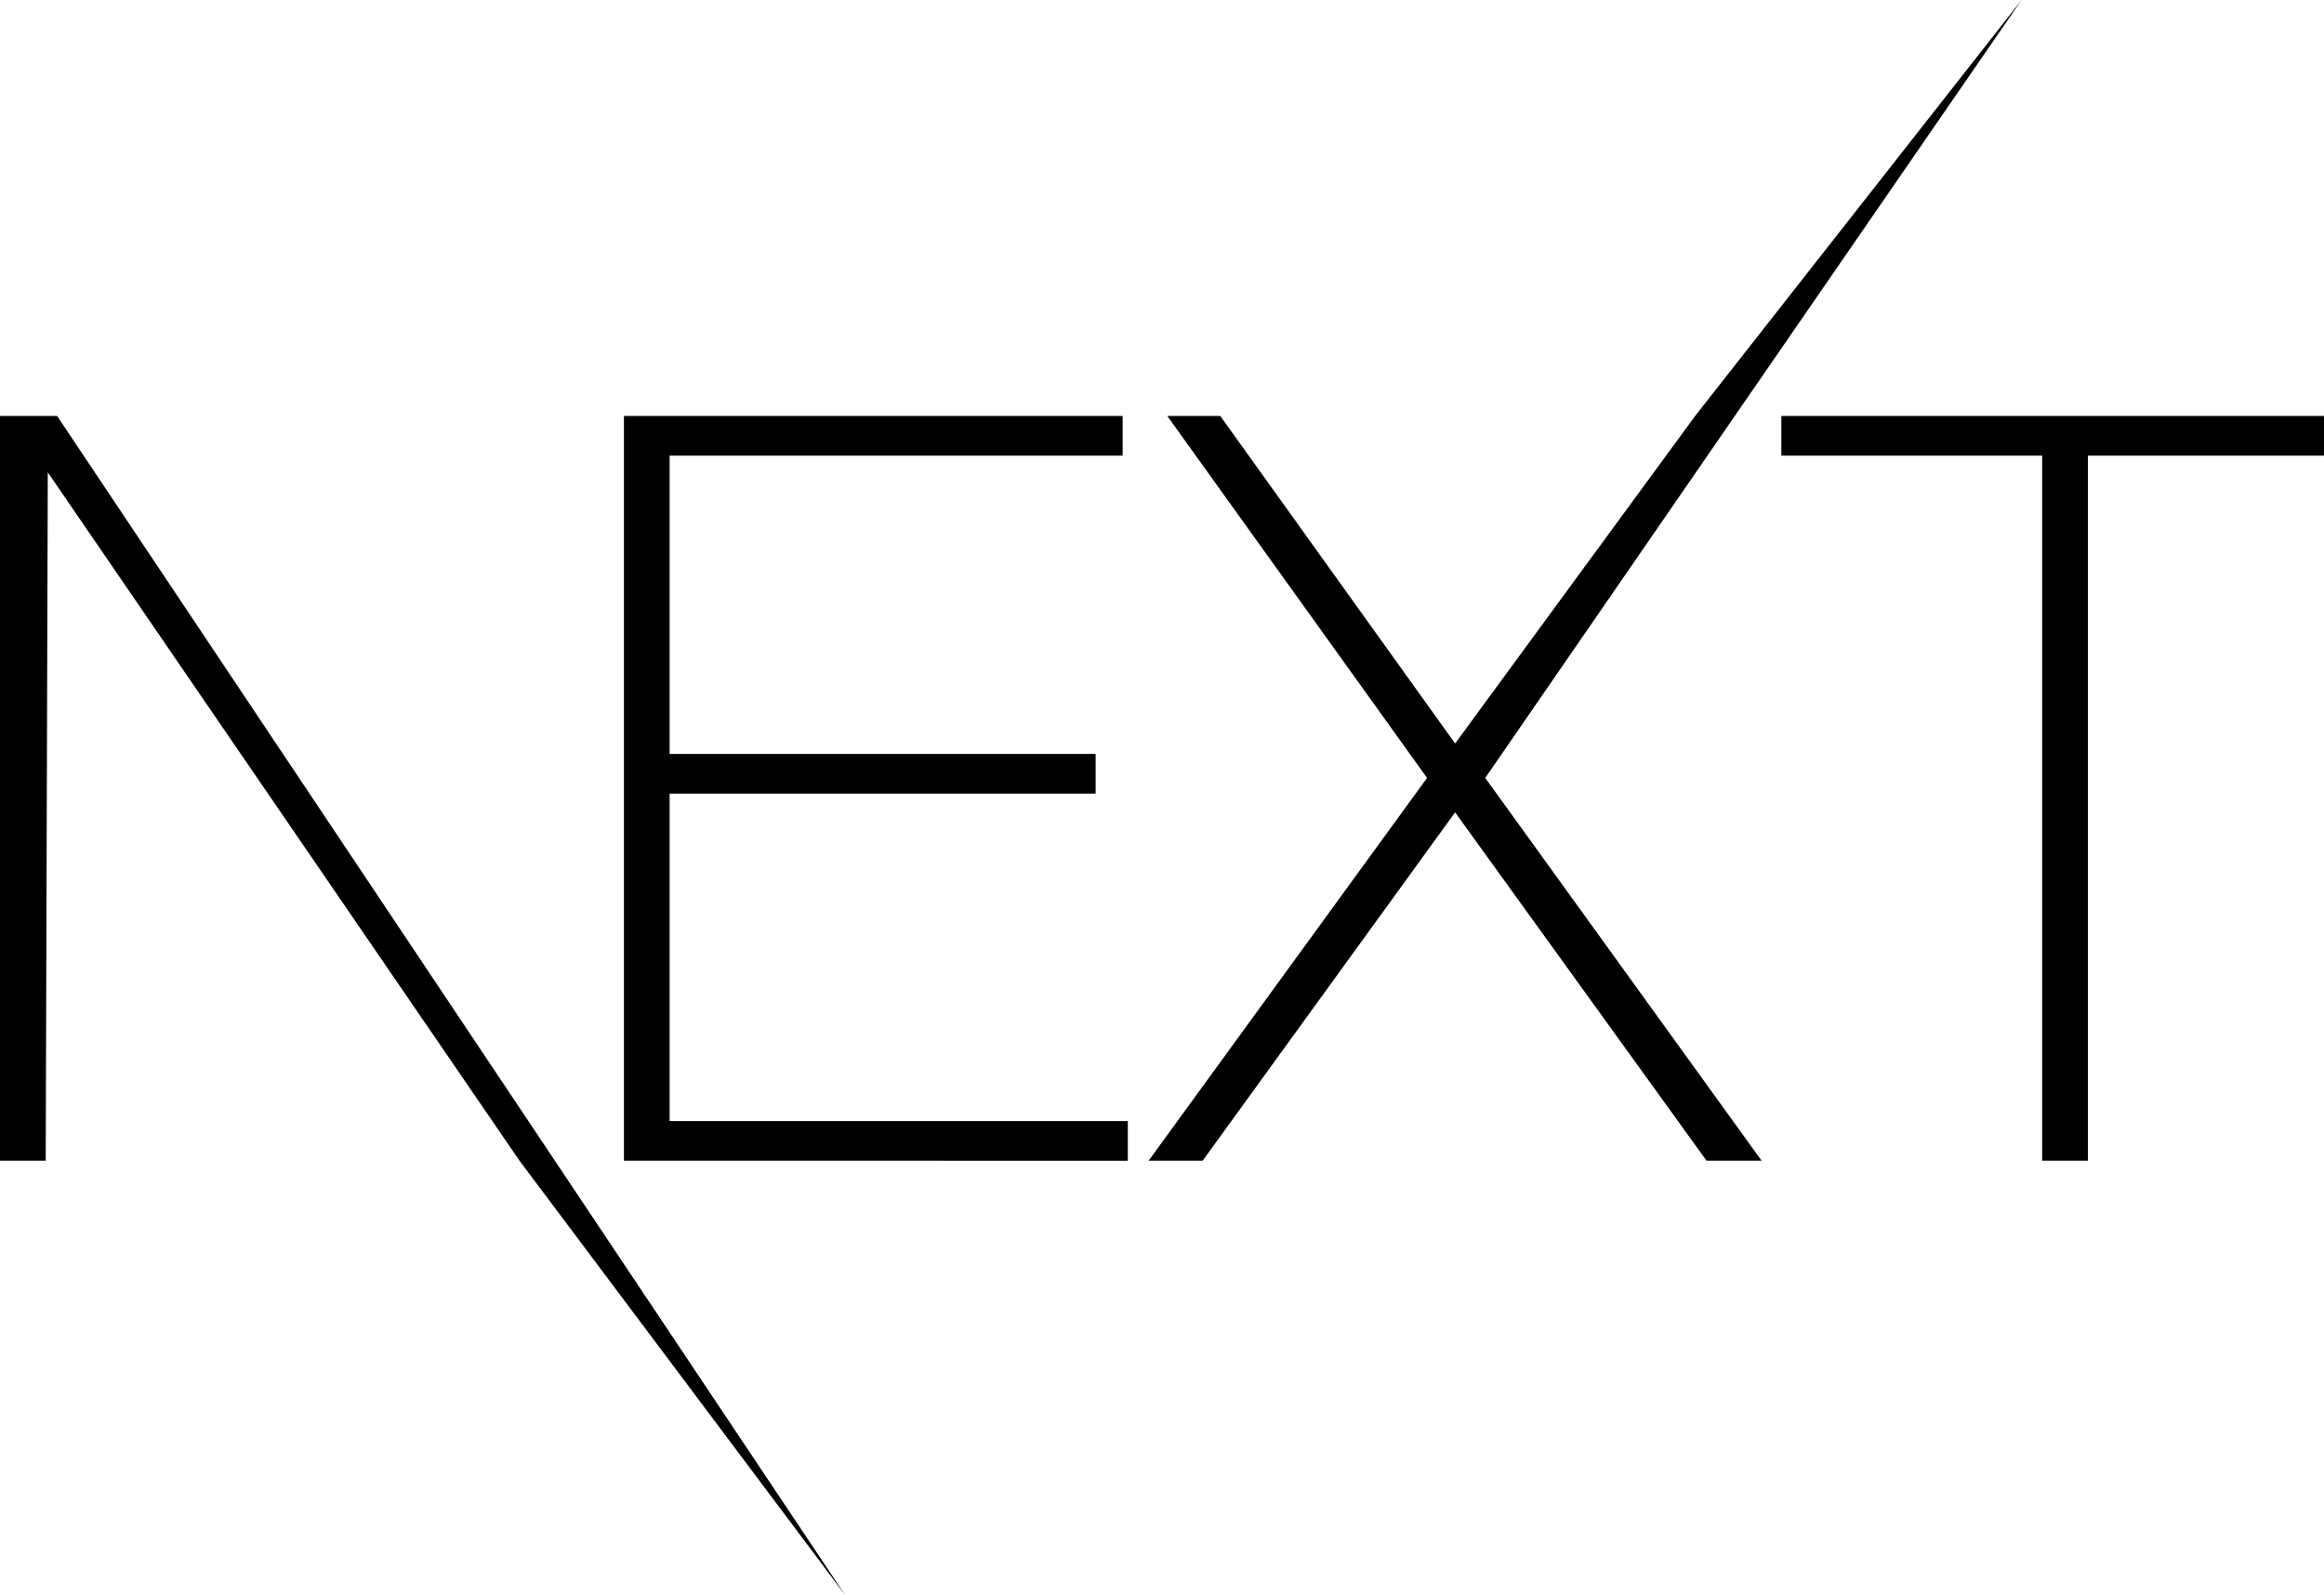 <svg xmlns="http://www.w3.org/2000/svg"
preserveAspectRatio="xMidYMid" viewBox="0 0 450 308.883"><path d="M120.81
80.561h96.568v7.676h-87.716v57.767h82.486v7.675h-82.486v63.423h88.722v7.675H120.81zm105.22
0h10.26l45.467 63.423L328.23 80.56 391.441 0l-103.85 150.65 53.515
74.127h-10.663l-48.686-67.462-48.888 67.462h-10.461l53.917-74.128zm118.898
7.676V80.56h110.048v7.676h-50.699v136.54h-8.852V88.237zM0 80.56h11.065l152.58
228.323-63.053-84.107L9.254 91.468l-.402 133.31H0zm454.084 134.224c-1.809
0-3.165-1.4-3.165-3.212 0-1.81 1.356-3.212 3.165-3.212 1.83 0 3.165 1.401 3.165
3.212s-1.335 3.212-3.165 3.212zm8.698-8.45h4.737c.064 2.565 1.937 4.29 4.693
4.29 3.079 0 4.823-1.854 4.823-5.325v-21.99h4.823v22.011c0 6.252-3.617
9.853-9.603 9.853-5.62 0-9.473-3.493-9.473-8.84zm25.384-.28h4.78c.409 2.953
3.294 4.828 7.45 4.828 3.875 0 6.717-2.005 6.717-4.764
0-2.371-1.809-3.794-5.921-4.764l-4.005-.97c-5.62-1.316-8.181-4.032-8.181-8.602
0-5.54 4.521-9.227 11.303-9.227 6.308 0 10.916 3.686 11.196
8.925h-4.694c-.452-2.867-2.95-4.657-6.567-4.657-3.81 0-6.35 1.833-6.35 4.635 0
2.22 1.635 3.493 5.683 4.441l3.423.841c6.373 1.488 9 4.075 9 8.753 0 5.95-4.607
9.68-11.97 9.68-6.89 0-11.52-3.558-11.864-9.12z"></path></svg>
